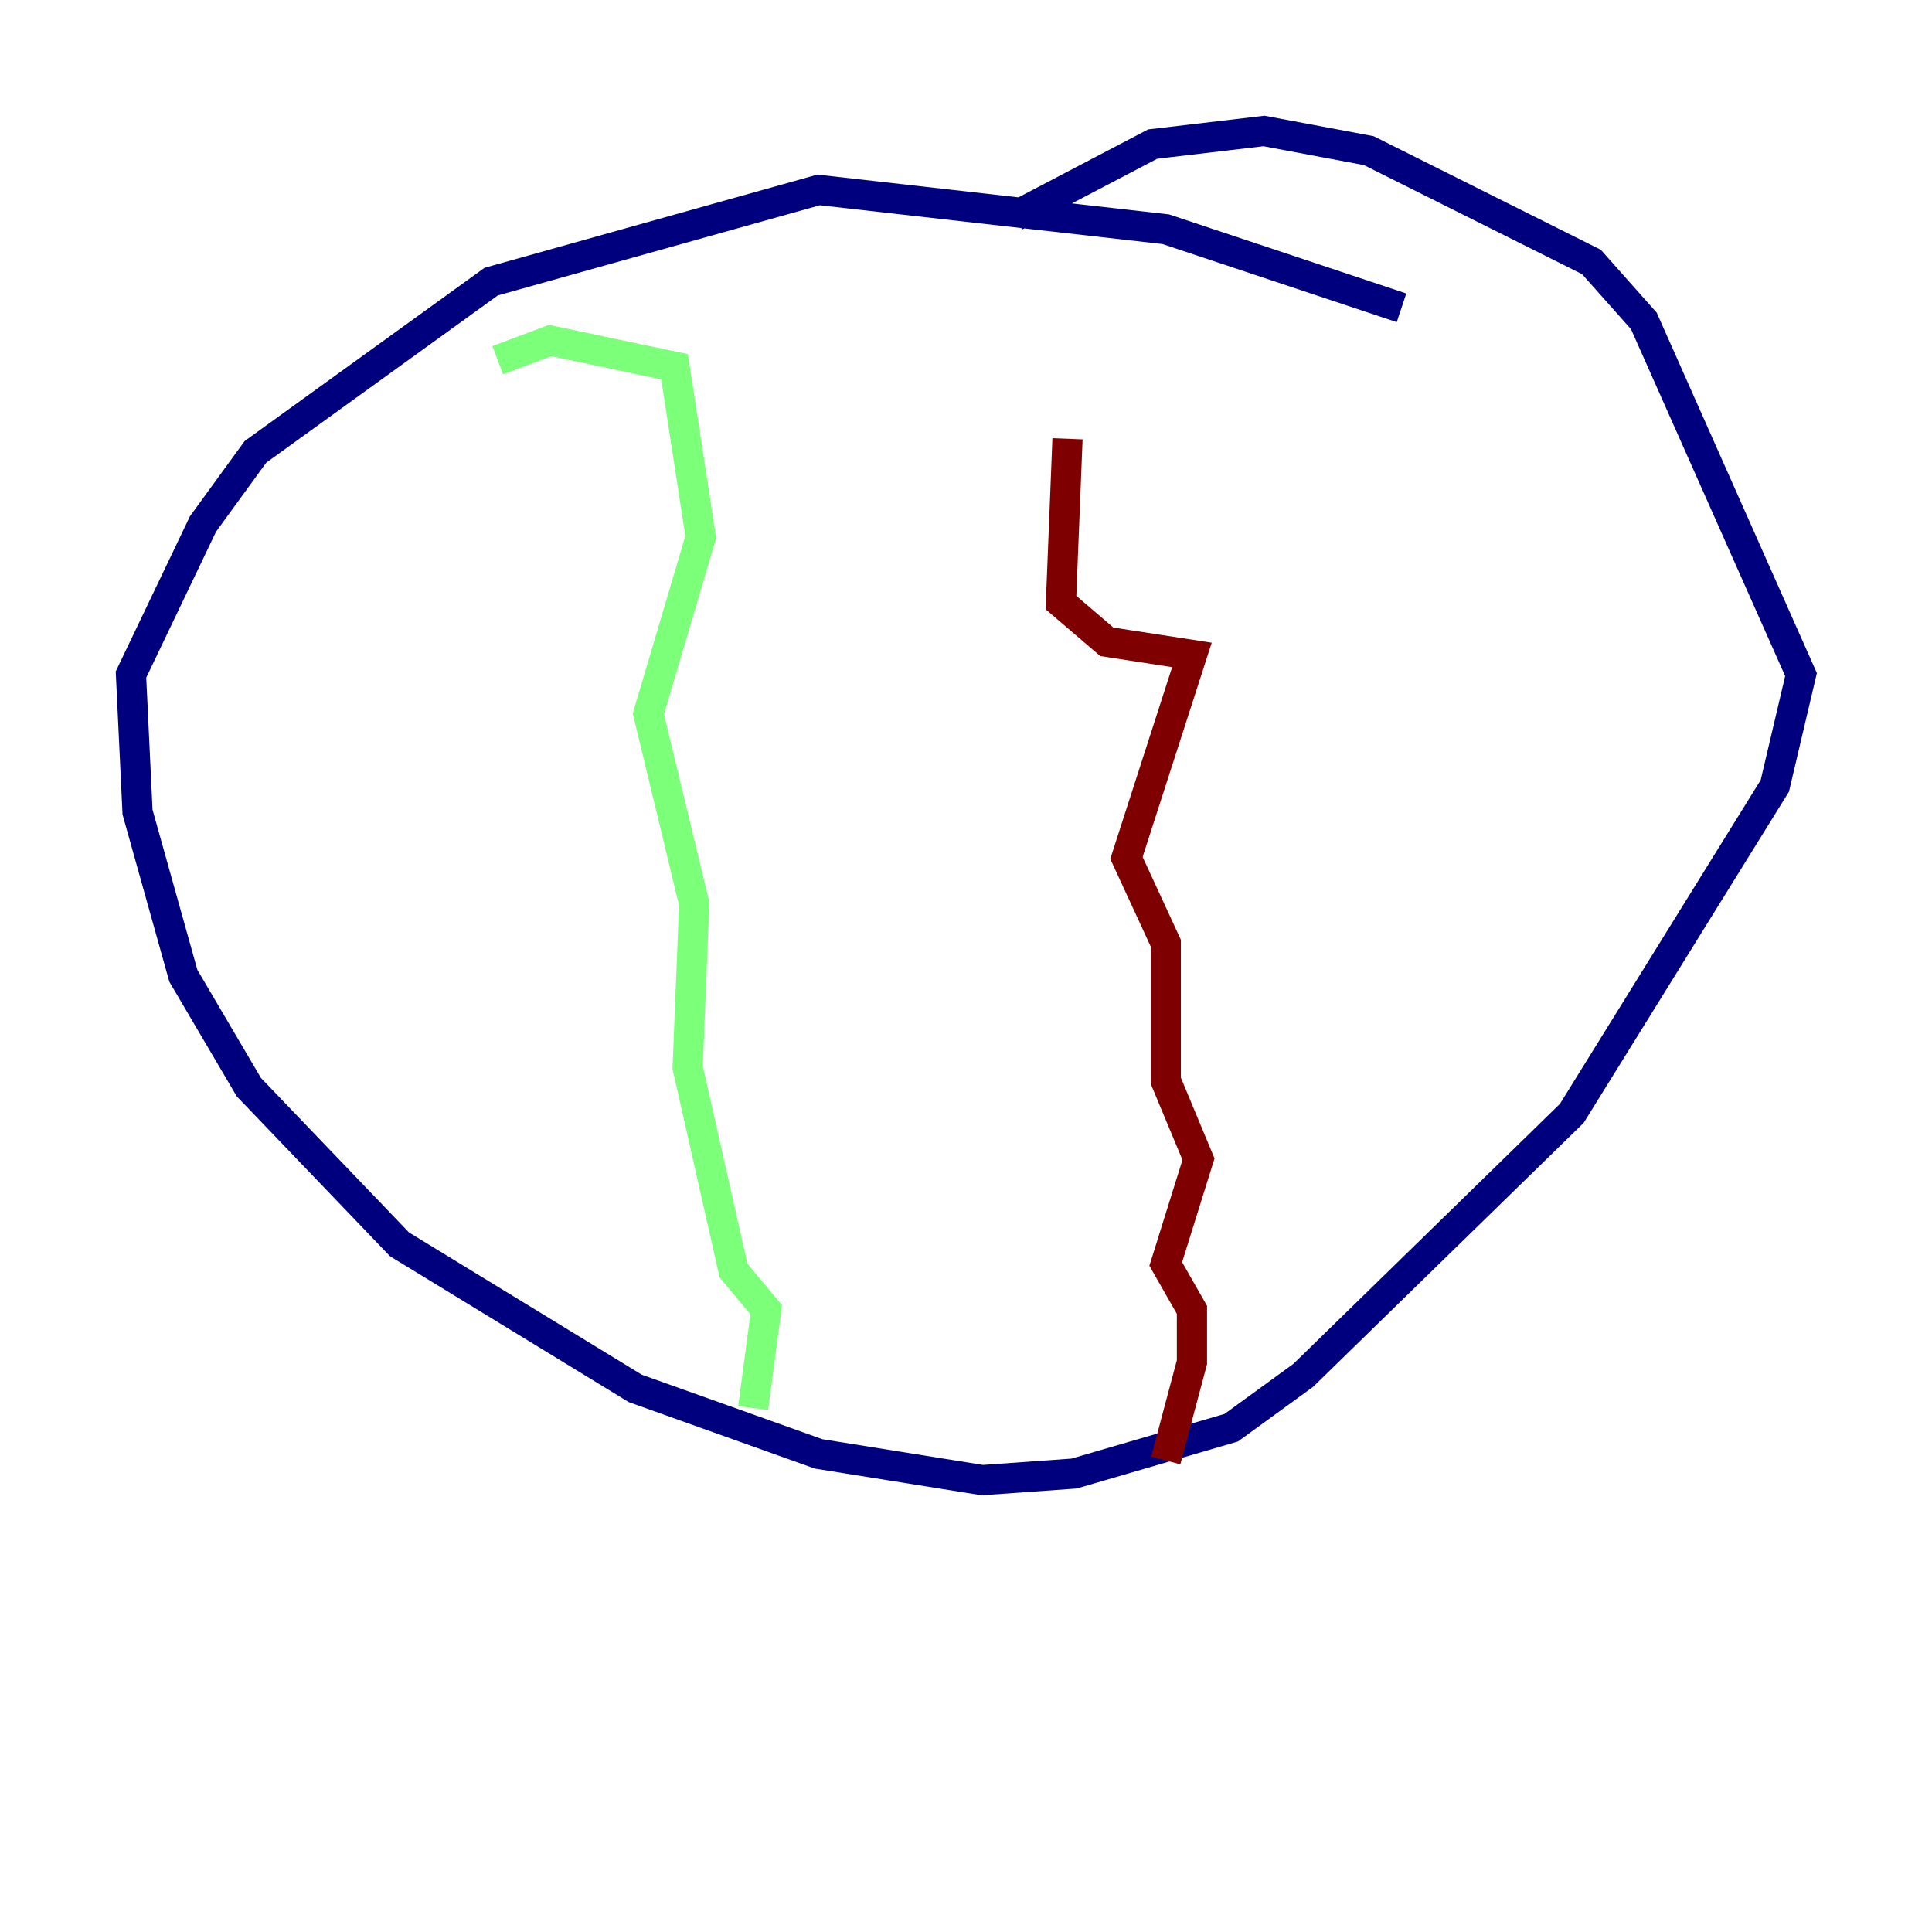 <?xml version="1.0" encoding="utf-8" ?>
<svg baseProfile="tiny" height="128" version="1.2" viewBox="0,0,128,128" width="128" xmlns="http://www.w3.org/2000/svg" xmlns:ev="http://www.w3.org/2001/xml-events" xmlns:xlink="http://www.w3.org/1999/xlink"><defs /><polyline fill="none" points="92.854,20.393 77.234,15.186 54.237,12.583 32.542,18.658 16.922,29.939 13.451,34.712 8.678,44.691 9.112,53.803 12.149,64.651 16.488,72.027 26.468,82.441 42.088,91.986 54.237,96.325 65.085,98.061 71.159,97.627 81.573,94.59 86.346,91.119 104.136,73.763 117.586,52.068 119.322,44.691 108.909,21.261 105.437,17.356 90.685,9.98 83.742,8.678 76.366,9.546 67.254,14.319" stroke="#00007f" stroke-width="2" /><polyline fill="none" points="32.976,23.864 36.447,22.563 44.691,24.298 46.427,35.58 42.956,47.295 45.993,59.878 45.559,70.725 48.597,84.176 50.766,86.78 49.898,93.288" stroke="#7cff79" stroke-width="2" /><polyline fill="none" points="70.725,29.071 70.291,39.919 73.329,42.522 78.969,43.39 74.63,56.841 77.234,62.481 77.234,71.593 79.403,76.8 77.234,83.742 78.969,86.78 78.969,90.251 77.234,96.759" stroke="#7f0000" stroke-width="2" /></svg>